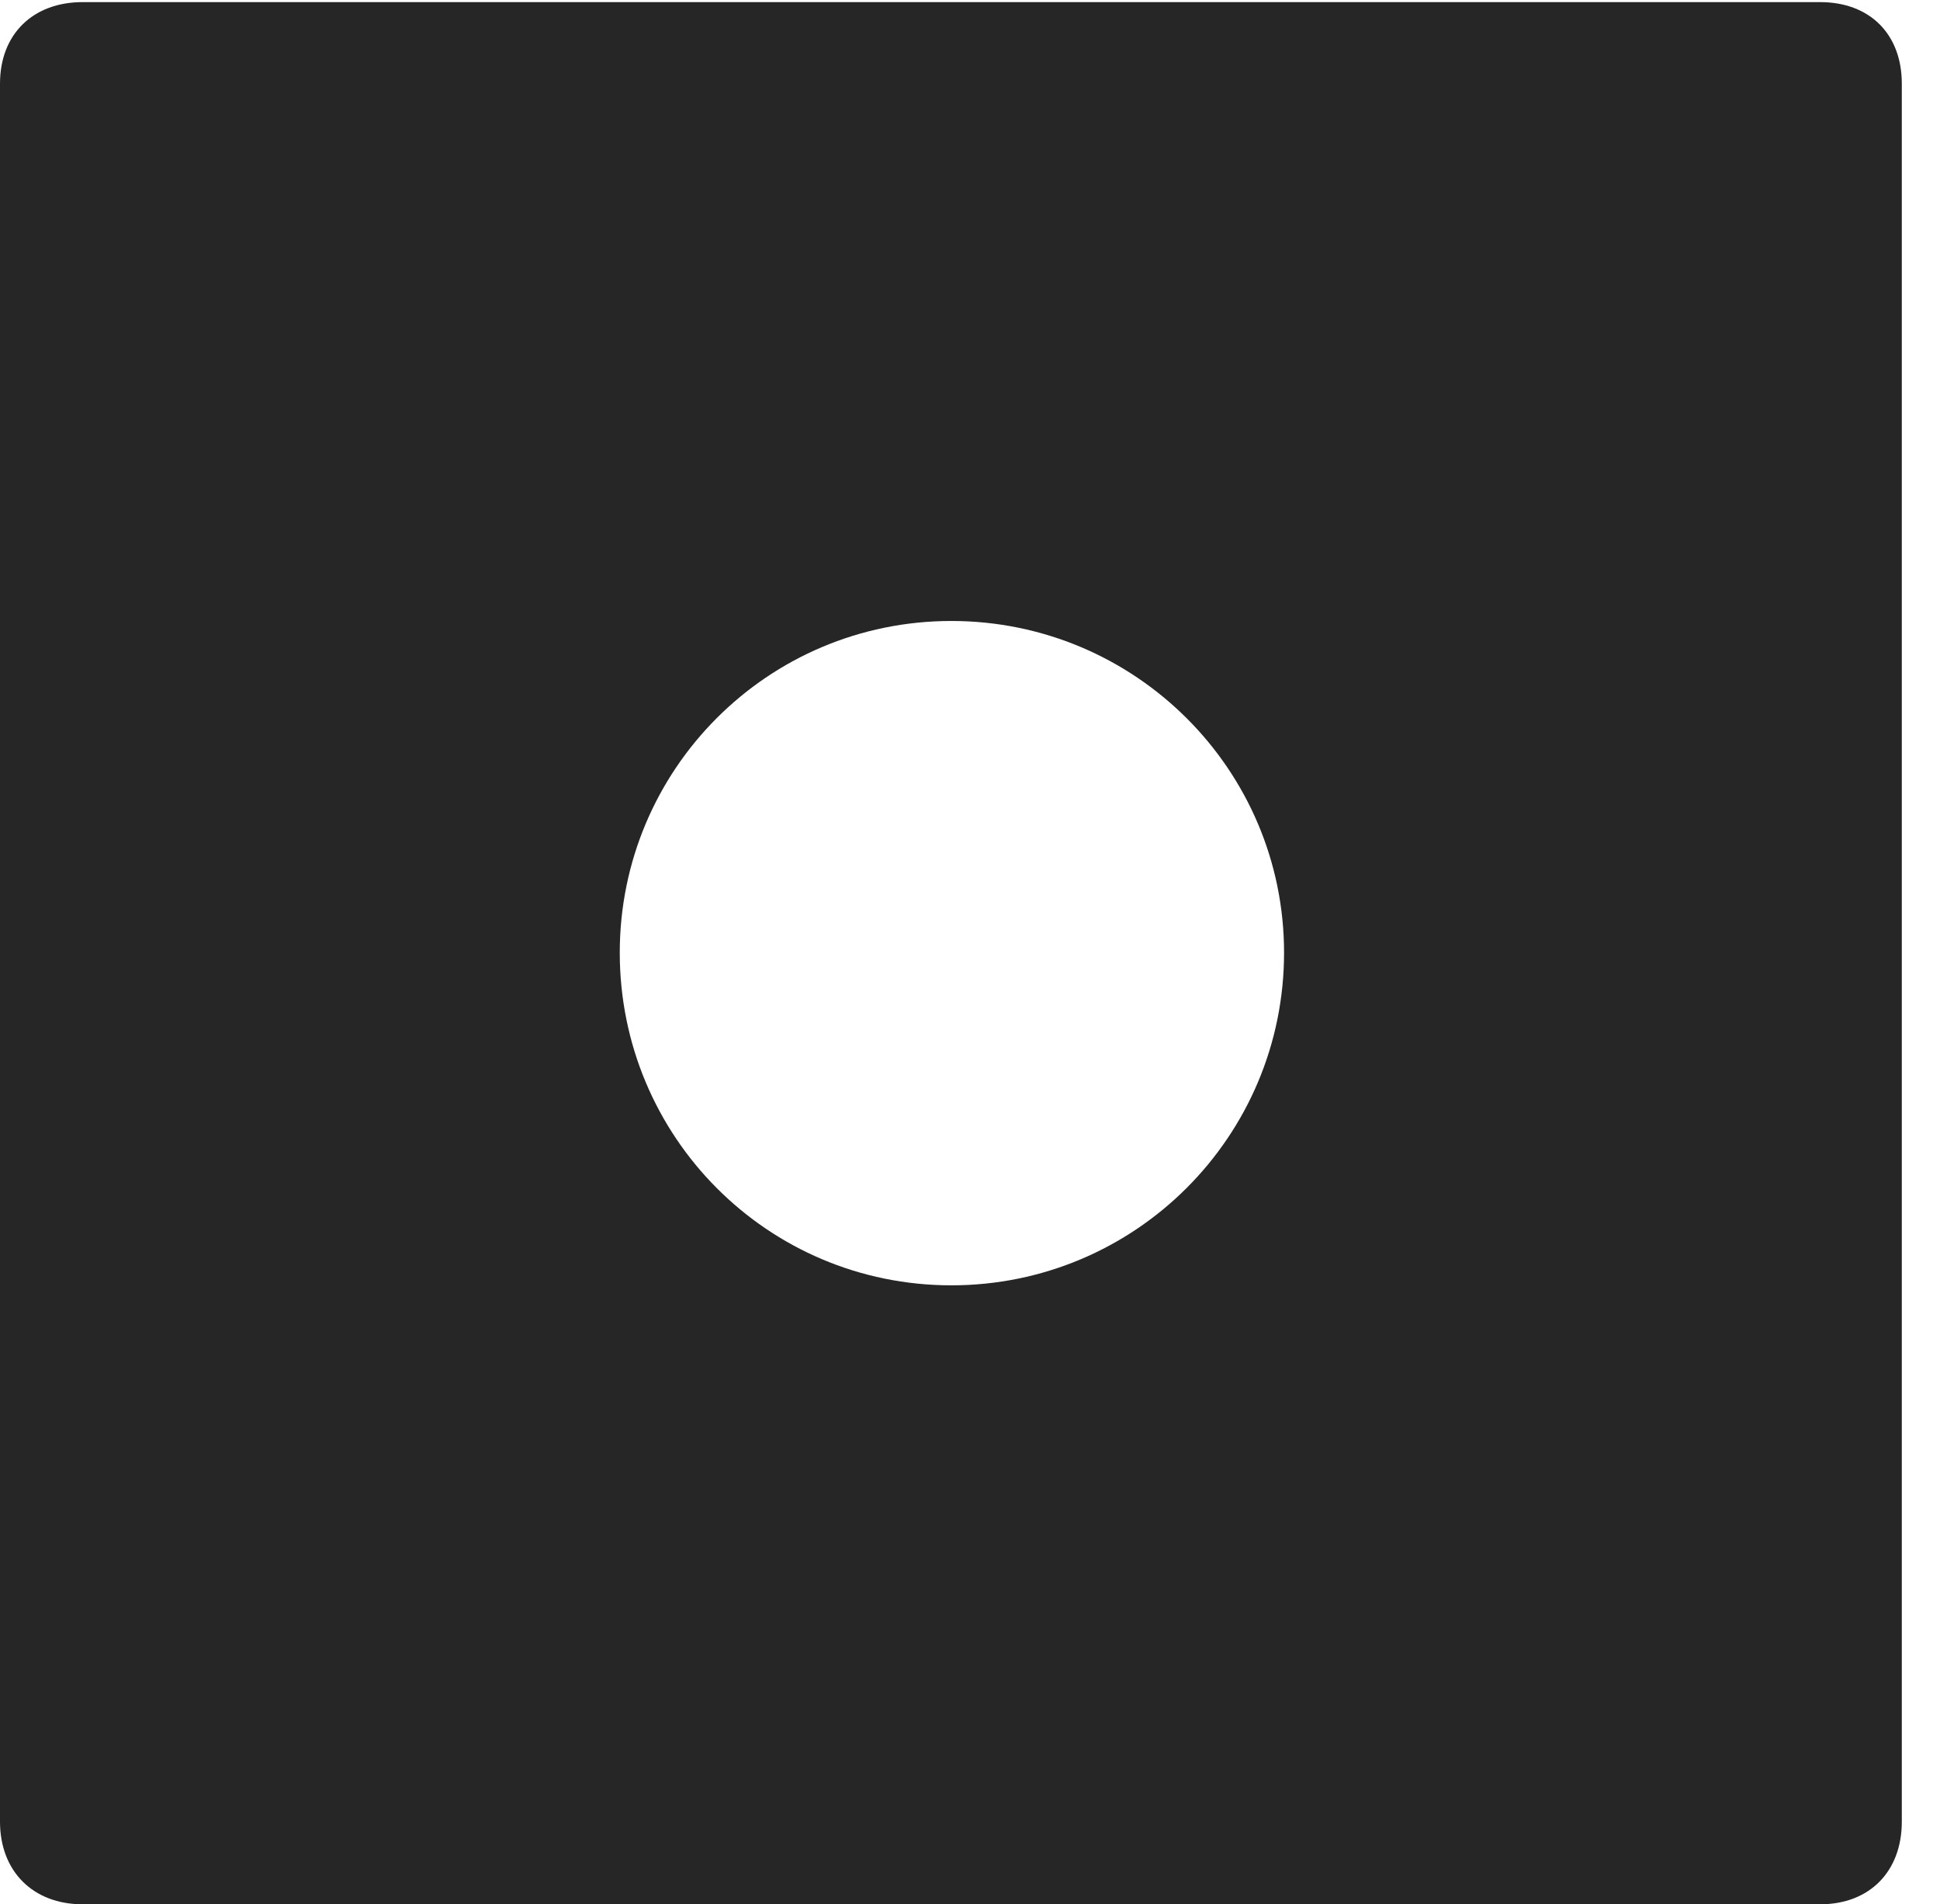 <?xml version="1.0" encoding="UTF-8"?>
<!--Generator: Apple Native CoreSVG 326-->
<!DOCTYPE svg
PUBLIC "-//W3C//DTD SVG 1.1//EN"
       "http://www.w3.org/Graphics/SVG/1.1/DTD/svg11.dtd">
<svg version="1.1" xmlns="http://www.w3.org/2000/svg" xmlns:xlink="http://www.w3.org/1999/xlink" viewBox="0 0 18.34 17.998">
 <g>
  <rect height="17.998" opacity="0" width="18.34" x="0" y="0"/>
  <path d="M17.979 0.791L17.979 17.217C17.979 17.686 17.676 17.998 17.207 17.998L0.781 17.998C0.312 17.998 0 17.686 0 17.217L0 0.791C0 0.322 0.312 0.02 0.781 0.02L17.207 0.02C17.676 0.02 17.979 0.322 17.979 0.791ZM5.859 9.004C5.859 10.742 7.256 12.148 8.994 12.148C10.732 12.148 12.139 10.742 12.139 9.004C12.139 7.275 10.732 5.869 8.994 5.869C7.256 5.869 5.859 7.275 5.859 9.004Z" fill="black" fill-opacity="0.85"/>
 </g>
</svg>
